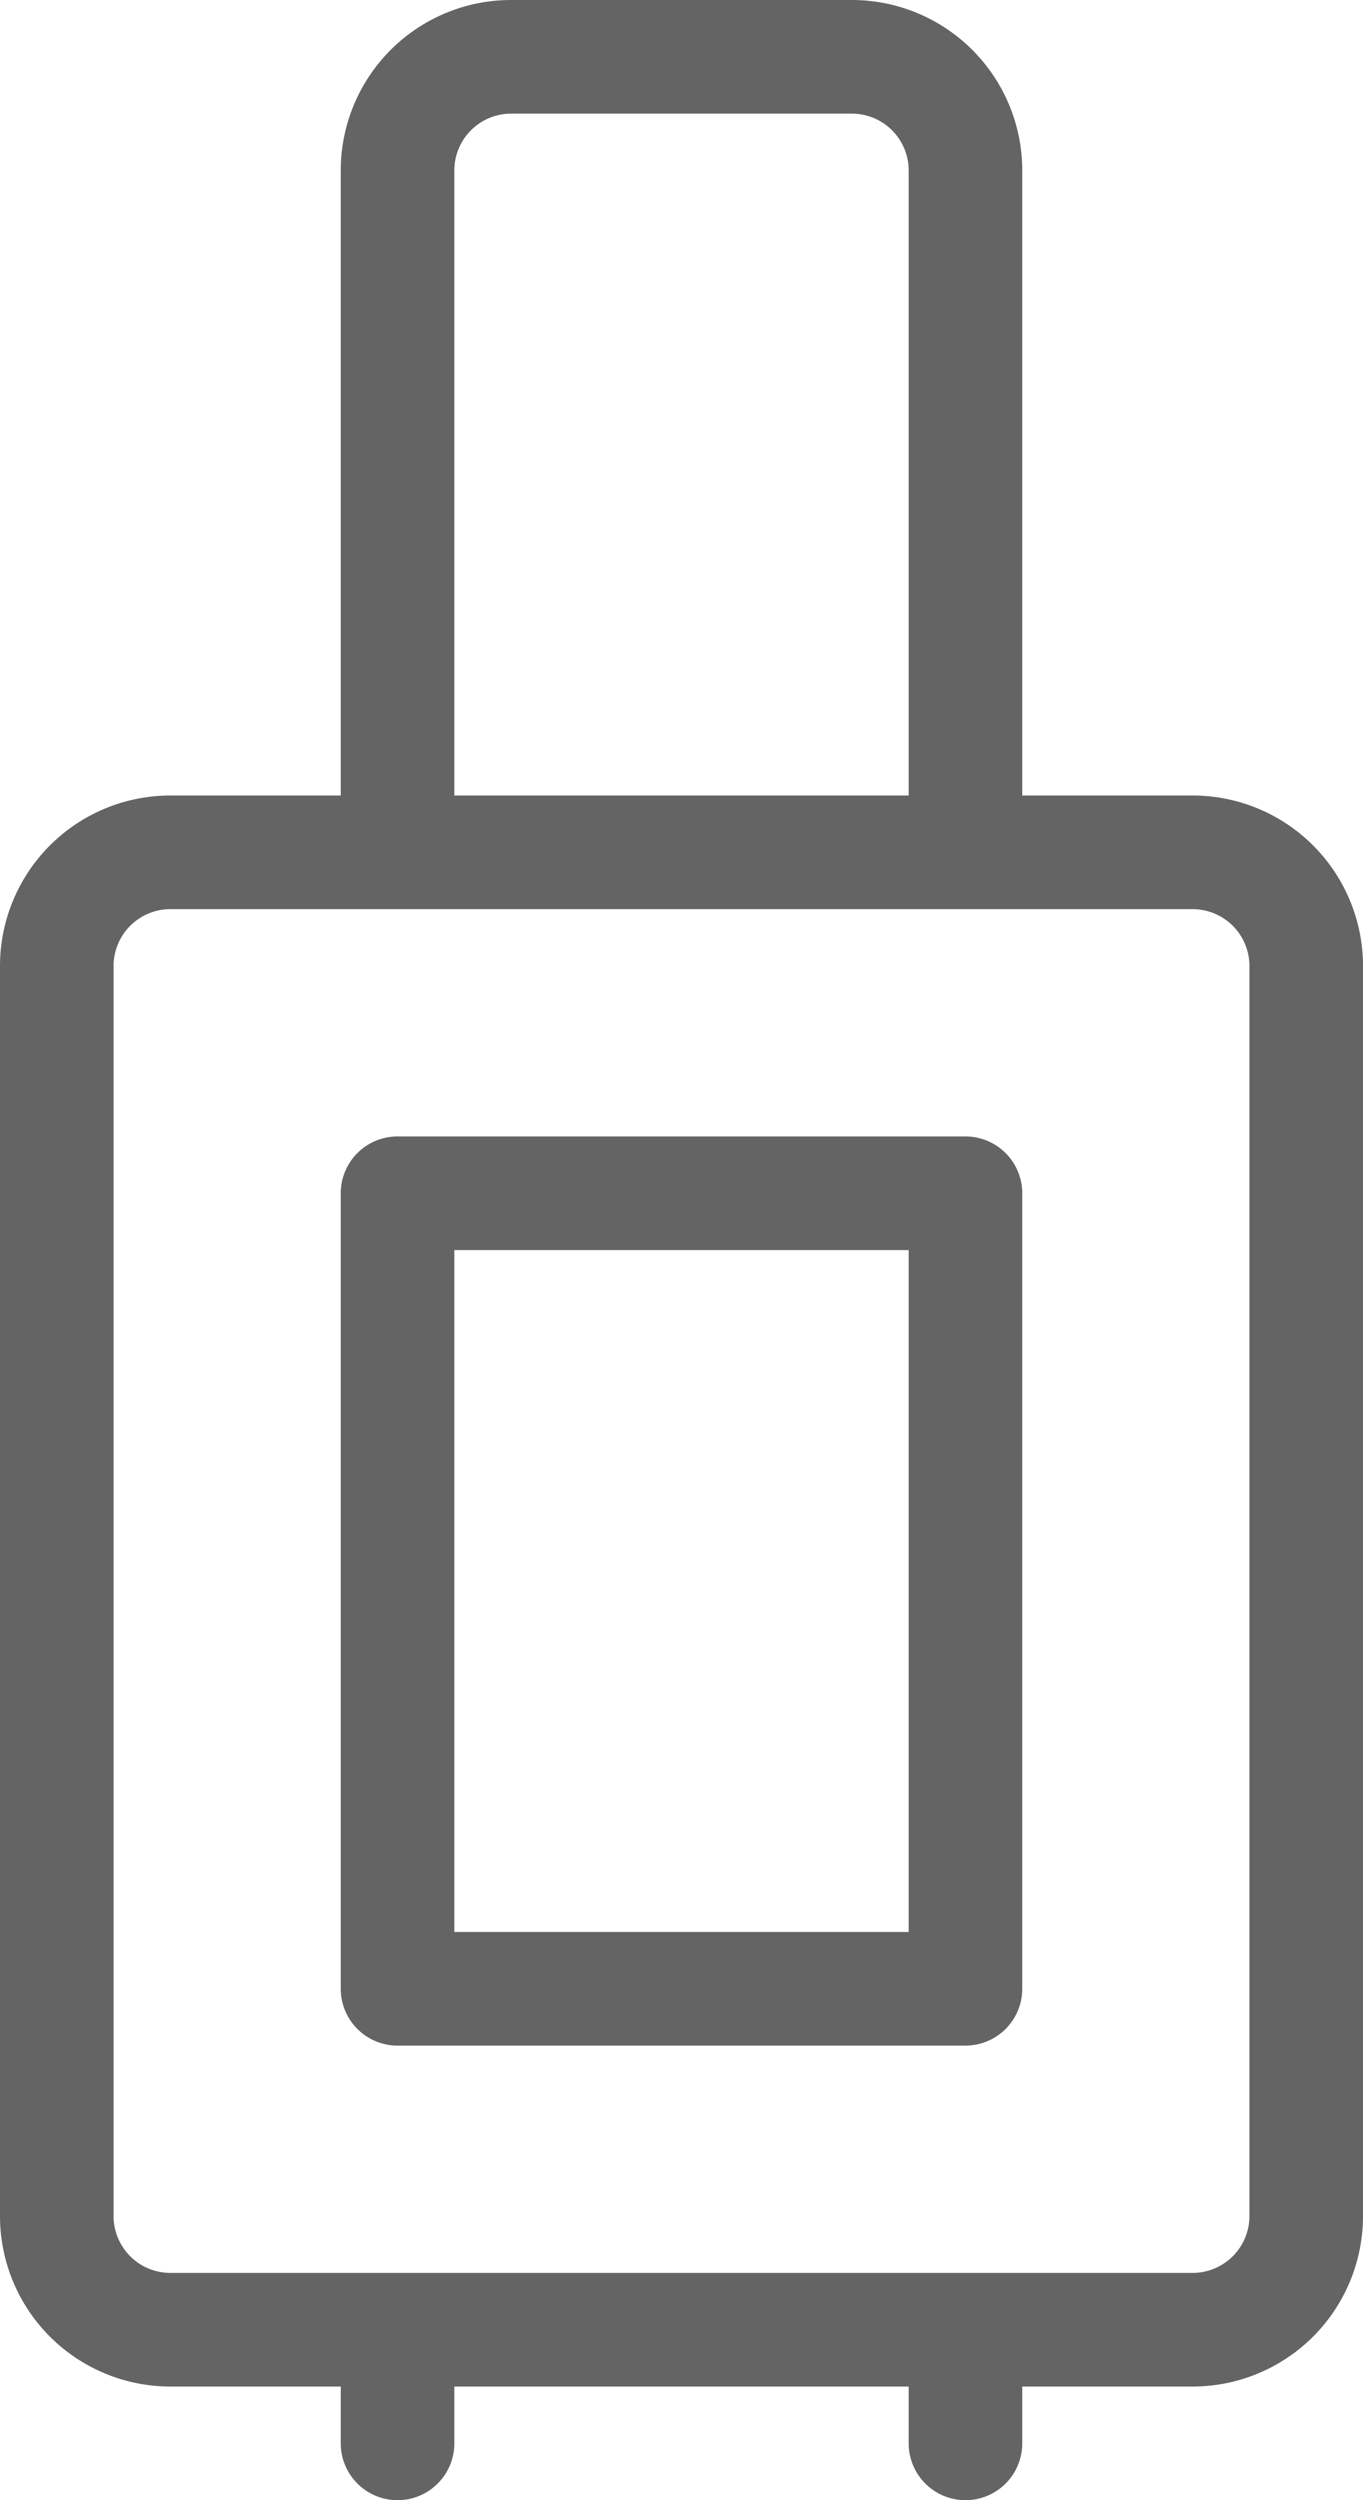 <svg xmlns="http://www.w3.org/2000/svg" width="24" height="44" viewBox="0 0 24 44">
  <g id="suitcase_travel_luggage" data-name="suitcase, travel, luggage" transform="translate(-12 -2)">
    <path id="Path_15" data-name="Path 15" d="M33,16H30V5a3,3,0,0,0-3-3H21a3,3,0,0,0-3,3V16H15a3,3,0,0,0-3,3V41a3,3,0,0,0,3,3h3v1a1,1,0,0,0,2,0V44h8v1a1,1,0,0,0,2,0V44h3a3,3,0,0,0,3-3V19A3,3,0,0,0,33,16ZM20,5a1,1,0,0,1,1-1h6a1,1,0,0,1,1,1V16H20ZM34,41a1,1,0,0,1-1,1H15a1,1,0,0,1-1-1V19a1,1,0,0,1,1-1H33a1,1,0,0,1,1,1Z" fill="#646464"/>
    <path id="Path_16" data-name="Path 16" d="M29,22H19a1,1,0,0,0-1,1V37a1,1,0,0,0,1,1H29a1,1,0,0,0,1-1V23A1,1,0,0,0,29,22ZM28,36H20V24h8Z" fill="#646464"/>
  </g>
</svg>
